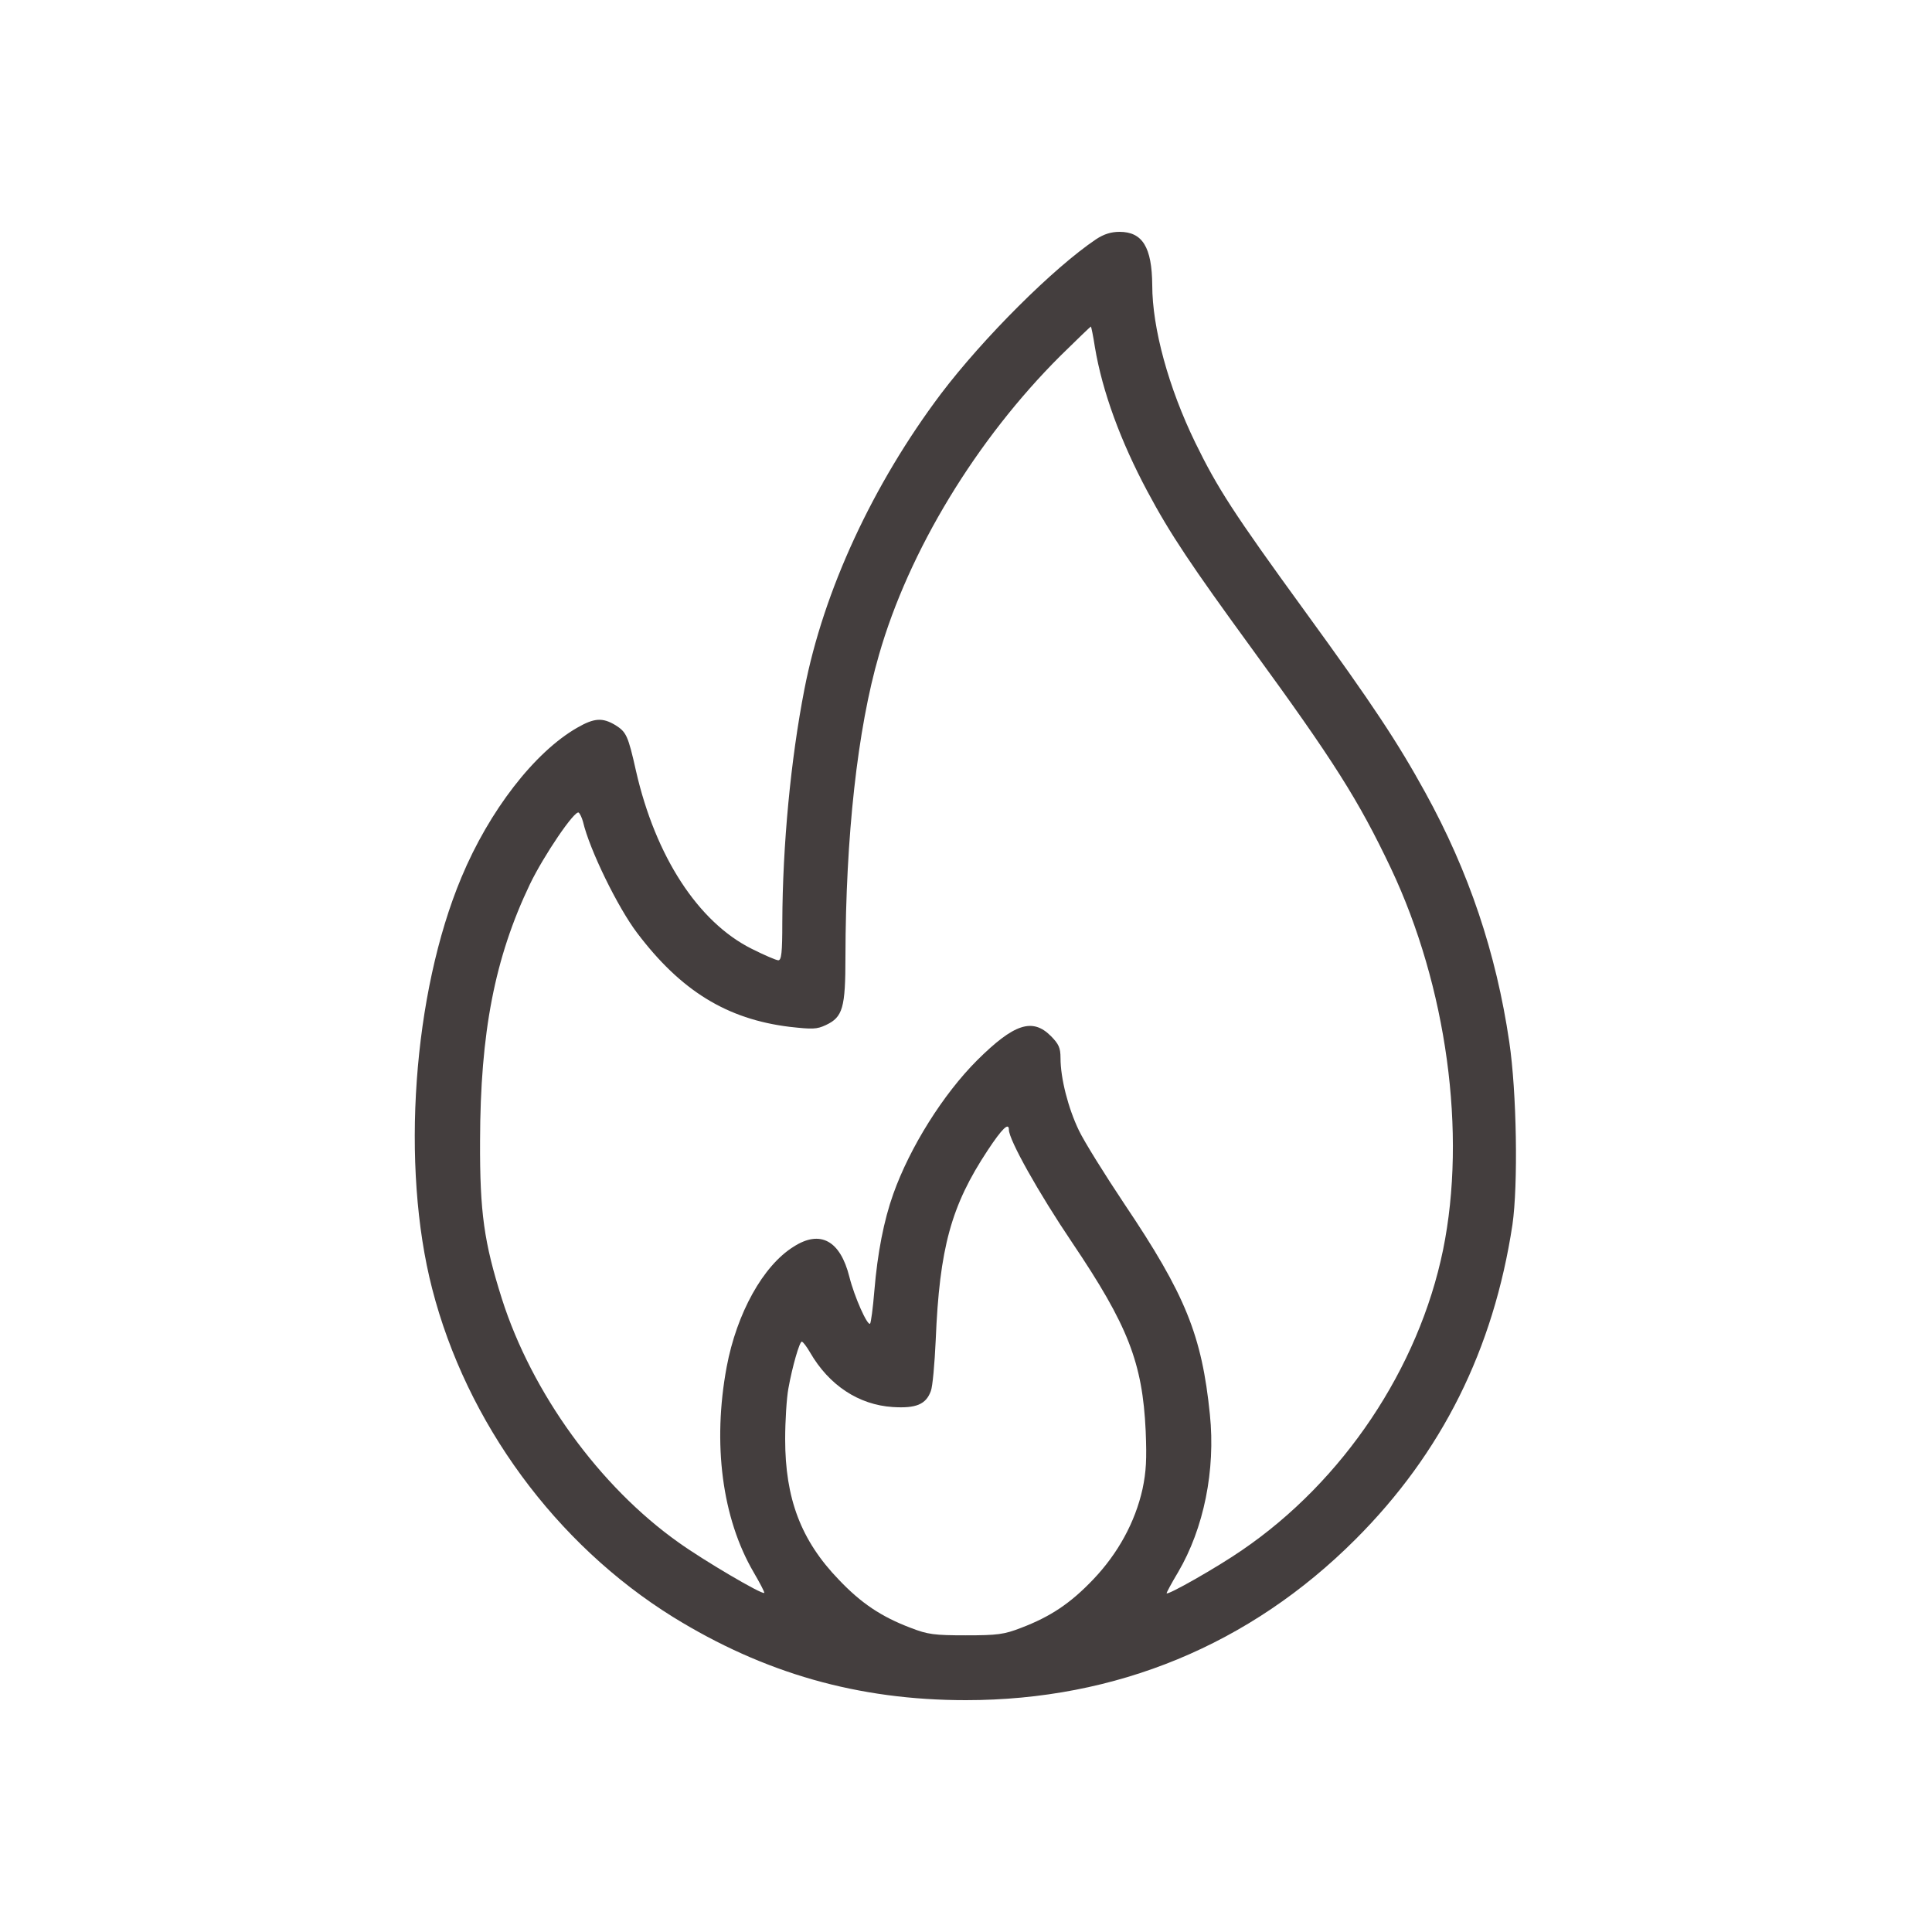 <svg width="25" height="25" viewBox="0 0 25 25" fill="none" xmlns="http://www.w3.org/2000/svg">
<path d="M14.183 3.096C13.63 3.468 12.724 4.373 12.175 5.097C11.296 6.266 10.657 7.642 10.409 8.919C10.231 9.832 10.127 10.938 10.123 11.932C10.123 12.329 10.112 12.426 10.071 12.426C10.045 12.426 9.889 12.359 9.726 12.277C9.036 11.932 8.483 11.086 8.23 9.977C8.127 9.516 8.104 9.472 7.963 9.383C7.796 9.283 7.689 9.29 7.47 9.416C6.917 9.732 6.33 10.492 5.971 11.353C5.343 12.852 5.184 15.094 5.592 16.675C6.037 18.408 7.191 19.981 8.709 20.924C9.886 21.651 11.103 22 12.498 22C14.443 22 16.176 21.284 17.541 19.918C18.658 18.801 19.326 17.462 19.571 15.847C19.645 15.335 19.627 14.133 19.53 13.483C19.36 12.329 19.007 11.279 18.443 10.255C18.09 9.613 17.768 9.123 16.888 7.913C15.957 6.633 15.753 6.314 15.467 5.728C15.122 5.019 14.91 4.247 14.91 3.69C14.906 3.2 14.784 3 14.487 3C14.376 3 14.283 3.03 14.183 3.096ZM14.168 4.492C14.264 5.067 14.502 5.713 14.847 6.358C15.14 6.908 15.419 7.323 16.198 8.392C17.259 9.847 17.578 10.351 17.998 11.235C18.721 12.764 18.981 14.664 18.673 16.174C18.358 17.706 17.382 19.165 16.072 20.059C15.756 20.278 15.096 20.653 15.096 20.616C15.096 20.605 15.162 20.482 15.244 20.345C15.578 19.777 15.73 19.024 15.656 18.304C15.552 17.28 15.341 16.756 14.55 15.58C14.298 15.202 14.031 14.775 13.96 14.626C13.823 14.341 13.723 13.955 13.723 13.691C13.723 13.558 13.7 13.509 13.597 13.405C13.359 13.168 13.121 13.246 12.643 13.721C12.205 14.159 11.774 14.845 11.559 15.45C11.437 15.792 11.355 16.211 11.314 16.704C11.296 16.927 11.27 17.116 11.259 17.128C11.225 17.161 11.055 16.779 10.991 16.523C10.873 16.051 10.613 15.91 10.268 16.133C9.874 16.378 9.533 16.994 9.403 17.688C9.218 18.682 9.344 19.647 9.752 20.345C9.834 20.486 9.897 20.605 9.889 20.612C9.863 20.638 9.106 20.193 8.78 19.959C7.759 19.235 6.883 18.026 6.494 16.805C6.264 16.077 6.208 15.688 6.212 14.764C6.215 13.361 6.401 12.396 6.857 11.442C7.036 11.071 7.436 10.481 7.488 10.515C7.503 10.526 7.529 10.578 7.544 10.633C7.629 10.997 7.997 11.747 8.245 12.073C8.809 12.819 9.403 13.187 10.216 13.287C10.513 13.32 10.568 13.32 10.687 13.264C10.906 13.161 10.94 13.042 10.94 12.381C10.943 10.823 11.095 9.435 11.374 8.474C11.76 7.127 12.635 5.687 13.723 4.603C13.934 4.395 14.112 4.225 14.116 4.225C14.12 4.225 14.146 4.347 14.168 4.492ZM13.055 14.619C13.055 14.749 13.437 15.432 13.875 16.081C14.595 17.15 14.784 17.632 14.825 18.515C14.84 18.883 14.832 19.042 14.784 19.269C14.688 19.699 14.465 20.104 14.146 20.438C13.853 20.746 13.593 20.92 13.211 21.065C12.992 21.15 12.906 21.161 12.498 21.161C12.09 21.161 12.005 21.15 11.786 21.065C11.403 20.92 11.144 20.746 10.854 20.441C10.364 19.933 10.16 19.391 10.16 18.623C10.16 18.386 10.179 18.092 10.201 17.97C10.253 17.68 10.346 17.361 10.375 17.361C10.39 17.361 10.438 17.424 10.483 17.502C10.728 17.925 11.11 18.178 11.552 18.207C11.852 18.226 11.982 18.174 12.045 18C12.068 17.944 12.094 17.647 12.108 17.343C12.157 16.144 12.309 15.599 12.78 14.886C12.969 14.6 13.055 14.519 13.055 14.619Z" fill="#443E3E"/>
</svg>

